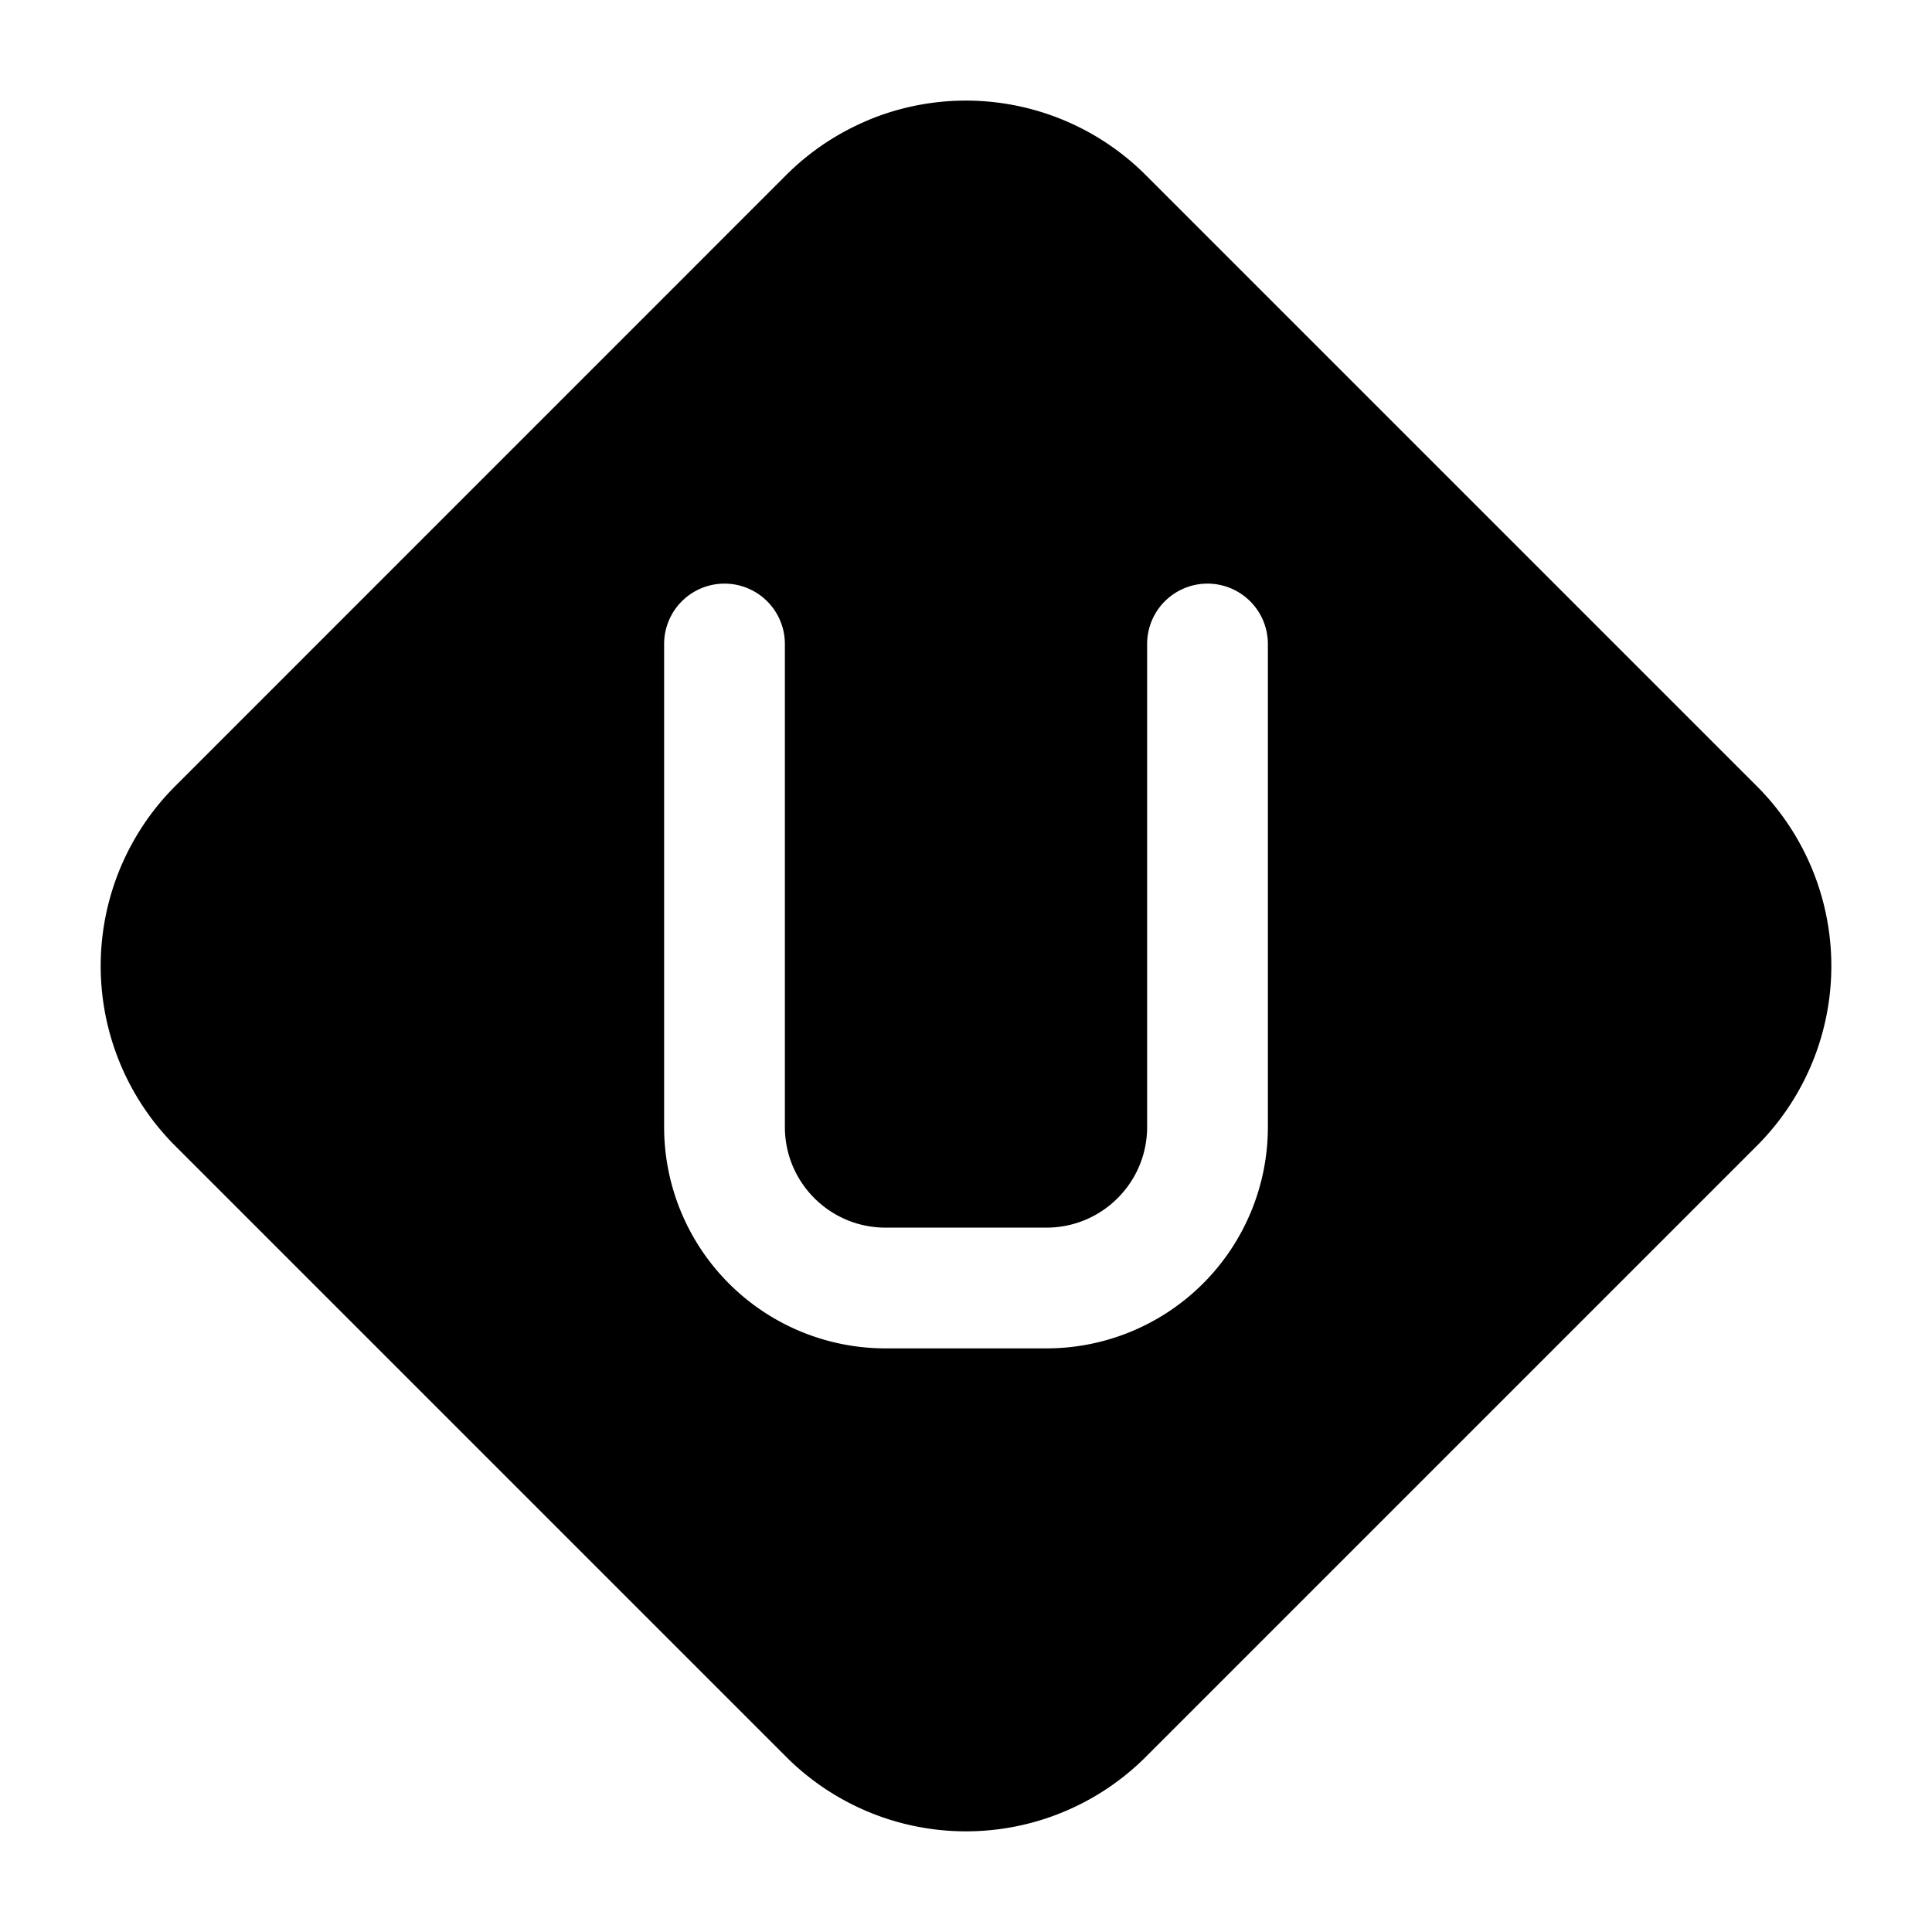 <svg width="24" height="24" fill="currentColor" viewBox="0 0 24 24" xmlns="http://www.w3.org/2000/svg"><path d="M10.79 1.49a3.16 3.16 0 0 1 3.445.687l7.588 7.588a3.159 3.159 0 0 1 0 4.47l-7.588 7.588a3.159 3.159 0 0 1-4.47 0l-7.588-7.588a3.16 3.16 0 0 1 0-4.47l7.588-7.589a3.16 3.16 0 0 1 1.025-.685M9.75 8a.75.75 0 0 0-1.5 0v6A2.75 2.75 0 0 0 11 16.75h2A2.75 2.75 0 0 0 15.75 14V8a.75.75 0 0 0-1.5 0v6c0 .69-.56 1.25-1.25 1.25h-2c-.69 0-1.25-.56-1.25-1.25z"/></svg>
